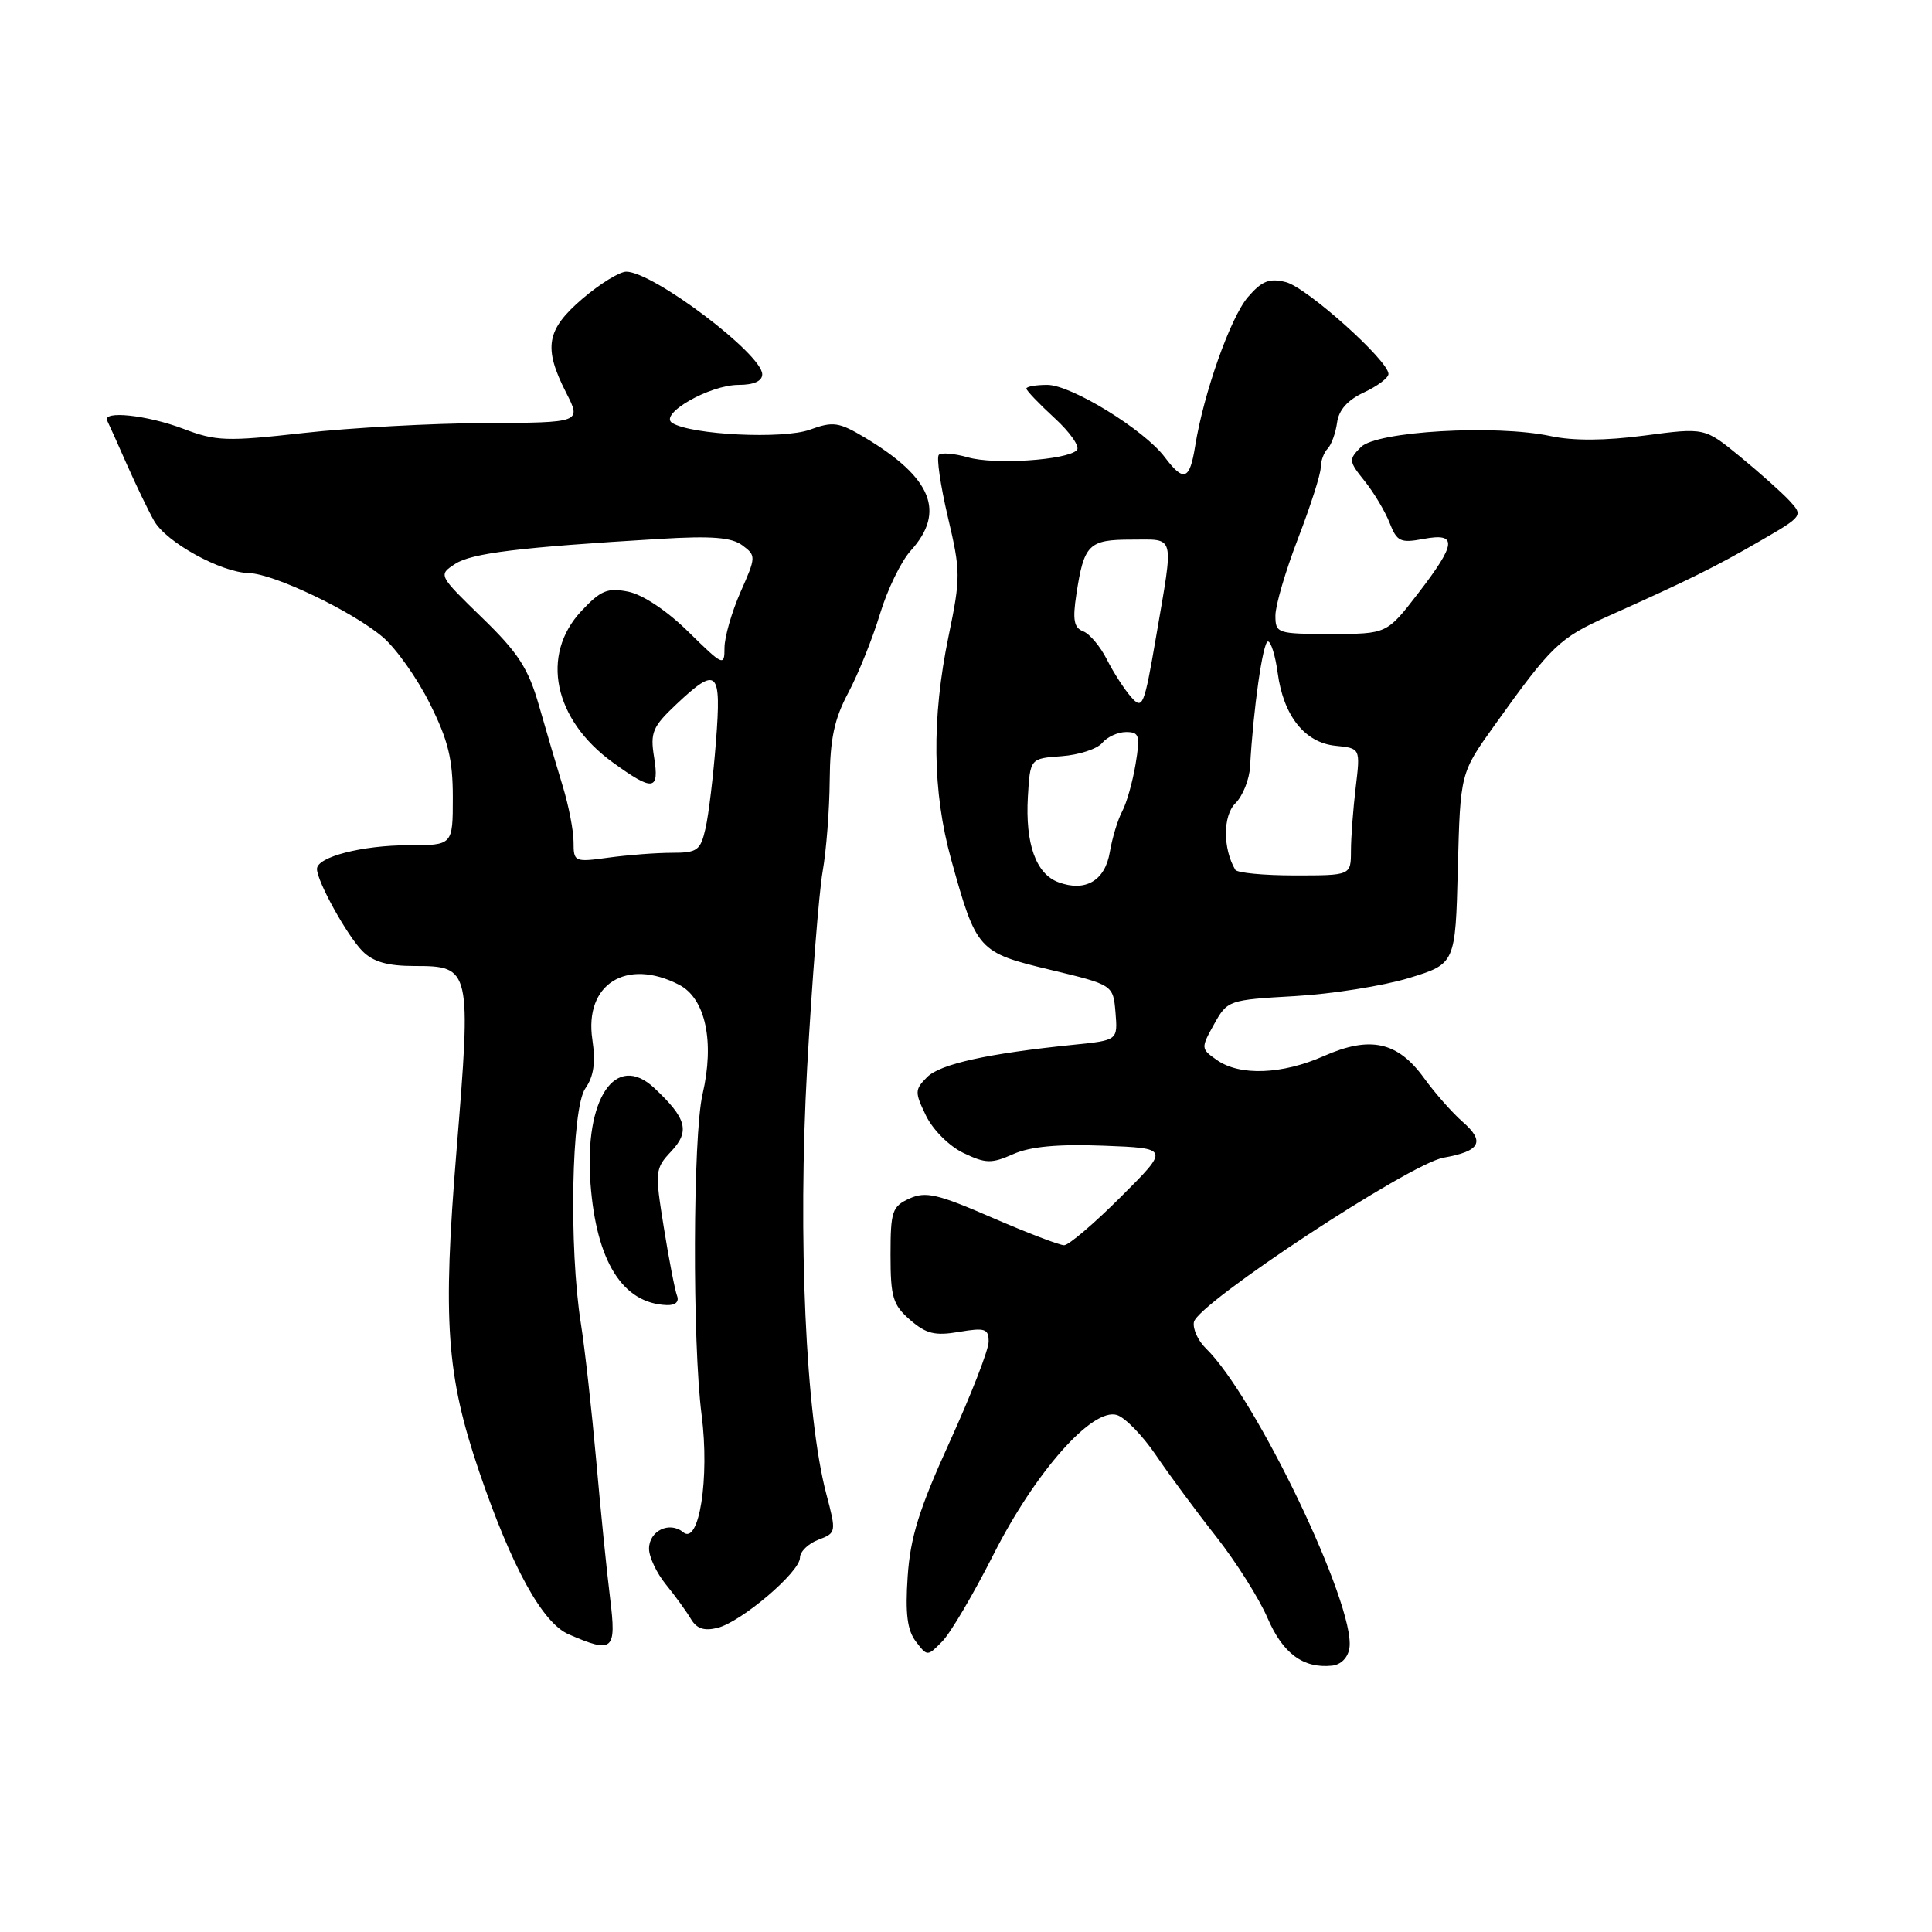 <?xml version="1.0" encoding="UTF-8" standalone="no"?>
<!DOCTYPE svg PUBLIC "-//W3C//DTD SVG 1.1//EN" "http://www.w3.org/Graphics/SVG/1.1/DTD/svg11.dtd" >
<svg xmlns="http://www.w3.org/2000/svg" xmlns:xlink="http://www.w3.org/1999/xlink" version="1.1" viewBox="0 0 256 256">
 <g >
 <path fill="currentColor"
d=" M 178.81 218.35 C 179.61 212.70 166.36 185.07 159.78 178.66 C 158.74 177.65 158.03 176.08 158.20 175.18 C 158.68 172.70 186.78 154.20 191.27 153.40 C 196.16 152.54 196.83 151.28 193.80 148.64 C 192.45 147.46 190.14 144.85 188.68 142.83 C 185.19 138.02 181.55 137.22 175.42 139.93 C 169.89 142.38 164.29 142.59 161.26 140.47 C 159.11 138.97 159.11 138.88 160.87 135.72 C 162.64 132.54 162.78 132.49 171.58 131.99 C 176.49 131.71 183.28 130.63 186.67 129.60 C 192.85 127.71 192.85 127.71 193.17 115.08 C 193.50 102.44 193.50 102.44 198.00 96.15 C 205.65 85.46 206.59 84.56 213.14 81.62 C 223.77 76.86 227.26 75.13 233.24 71.67 C 238.92 68.38 238.95 68.33 237.09 66.32 C 236.05 65.21 233.10 62.58 230.54 60.48 C 225.88 56.66 225.88 56.66 217.94 57.71 C 212.68 58.40 208.46 58.43 205.44 57.78 C 198.15 56.23 182.43 57.14 180.33 59.24 C 178.68 60.89 178.71 61.12 180.82 63.74 C 182.04 65.26 183.53 67.75 184.13 69.28 C 185.10 71.76 185.56 71.98 188.61 71.41 C 193.16 70.56 193.01 72.00 187.88 78.66 C 183.76 84.00 183.76 84.00 176.38 84.00 C 169.23 84.00 169.00 83.93 169.00 81.56 C 169.00 80.22 170.35 75.62 172.00 71.34 C 173.65 67.05 175.00 62.84 175.00 61.97 C 175.00 61.11 175.41 59.97 175.92 59.45 C 176.42 58.93 176.98 57.38 177.17 56.00 C 177.39 54.33 178.57 53.00 180.73 52.00 C 182.50 51.17 183.97 50.08 183.98 49.56 C 184.02 47.82 173.14 38.07 170.38 37.38 C 168.19 36.83 167.21 37.22 165.36 39.36 C 163.04 42.07 159.49 52.09 158.36 59.14 C 157.64 63.63 156.85 63.91 154.33 60.57 C 151.60 56.94 141.94 51.00 138.77 51.00 C 137.25 51.00 136.00 51.22 136.00 51.49 C 136.00 51.75 137.69 53.52 139.75 55.41 C 141.81 57.30 143.13 59.20 142.69 59.65 C 141.36 60.98 131.74 61.61 128.25 60.60 C 126.46 60.09 124.73 59.94 124.40 60.27 C 124.07 60.60 124.61 64.30 125.59 68.48 C 127.30 75.72 127.30 76.51 125.69 84.30 C 123.43 95.22 123.54 104.89 126.04 113.91 C 129.38 125.95 129.61 126.21 139.16 128.50 C 147.50 130.50 147.50 130.50 147.81 134.17 C 148.11 137.84 148.11 137.84 142.31 138.43 C 130.88 139.59 124.58 140.98 122.84 142.73 C 121.20 144.38 121.19 144.72 122.71 147.85 C 123.63 149.73 125.80 151.89 127.67 152.78 C 130.61 154.19 131.38 154.20 134.25 152.93 C 136.51 151.92 140.15 151.58 146.23 151.81 C 154.97 152.15 154.97 152.15 148.54 158.57 C 145.00 162.11 141.61 165.00 141.00 165.00 C 140.39 165.00 136.09 163.35 131.45 161.34 C 124.23 158.20 122.66 157.84 120.51 158.81 C 118.21 159.86 118.00 160.50 118.00 166.30 C 118.00 171.88 118.31 172.91 120.59 174.89 C 122.72 176.74 123.88 177.03 127.09 176.48 C 130.53 175.90 131.00 176.06 131.00 177.78 C 131.00 178.85 128.68 184.81 125.85 191.03 C 121.78 199.97 120.62 203.70 120.27 208.91 C 119.94 213.82 120.22 216.01 121.35 217.50 C 122.88 219.50 122.88 219.50 124.85 217.50 C 125.94 216.40 128.99 211.22 131.63 206.00 C 137.20 195.00 144.76 186.47 148.01 187.50 C 149.10 187.85 151.42 190.24 153.17 192.82 C 154.91 195.39 158.50 200.25 161.15 203.61 C 163.79 206.97 166.85 211.82 167.95 214.38 C 169.97 219.09 172.68 221.10 176.50 220.71 C 177.70 220.58 178.62 219.64 178.81 218.35 Z  M 80.84 211.75 C 80.41 208.31 79.58 200.10 79.00 193.50 C 78.41 186.90 77.50 178.75 76.97 175.38 C 75.37 165.29 75.72 146.84 77.56 144.22 C 78.68 142.62 78.94 140.79 78.49 137.74 C 77.40 130.41 83.00 126.88 89.99 130.49 C 93.49 132.30 94.71 138.03 93.09 145.00 C 91.81 150.51 91.73 177.92 92.97 187.50 C 94.04 195.83 92.64 204.78 90.53 203.03 C 88.72 201.53 86.00 202.84 86.00 205.21 C 86.00 206.31 87.01 208.45 88.25 209.97 C 89.49 211.49 90.97 213.54 91.55 214.52 C 92.31 215.81 93.30 216.14 95.08 215.70 C 98.24 214.90 106.00 208.30 106.00 206.40 C 106.00 205.60 107.09 204.54 108.42 204.03 C 110.82 203.12 110.83 203.04 109.49 197.96 C 106.76 187.60 105.70 164.03 106.95 141.50 C 107.60 129.95 108.52 118.25 109.00 115.50 C 109.49 112.75 109.91 107.30 109.94 103.40 C 109.99 97.89 110.54 95.28 112.42 91.76 C 113.74 89.26 115.63 84.58 116.60 81.36 C 117.57 78.14 119.41 74.35 120.69 72.95 C 125.32 67.83 123.49 63.31 114.63 58.00 C 111.15 55.92 110.40 55.81 107.30 56.94 C 103.75 58.22 91.64 57.63 89.08 56.05 C 87.22 54.90 94.01 51.00 97.87 51.00 C 99.88 51.00 101.00 50.50 101.00 49.60 C 101.00 46.92 86.54 36.00 82.98 36.00 C 82.09 36.00 79.48 37.61 77.18 39.58 C 72.38 43.69 71.97 46.06 75.02 52.04 C 77.04 56.00 77.04 56.00 64.27 56.06 C 57.25 56.09 46.45 56.68 40.27 57.37 C 30.00 58.52 28.63 58.47 24.27 56.81 C 19.46 54.99 13.51 54.36 14.21 55.75 C 14.42 56.16 15.58 58.75 16.79 61.50 C 18.01 64.25 19.63 67.62 20.41 69.00 C 22.01 71.85 29.27 75.85 33.00 75.94 C 36.28 76.02 46.64 80.97 50.69 84.39 C 52.45 85.87 55.26 89.83 56.94 93.20 C 59.39 98.09 60.00 100.59 60.00 105.66 C 60.00 112.00 60.00 112.00 54.15 112.00 C 47.99 112.00 42.00 113.55 42.00 115.14 C 42.00 116.78 46.00 124.00 48.04 126.04 C 49.46 127.46 51.37 128.00 54.96 128.00 C 62.38 128.00 62.46 128.36 60.49 152.47 C 58.64 175.05 59.15 182.21 63.49 194.99 C 67.80 207.64 71.86 215.03 75.34 216.55 C 81.26 219.12 81.70 218.74 80.84 211.75 Z  M 89.71 171.69 C 89.43 170.96 88.64 166.90 87.96 162.65 C 86.76 155.19 86.79 154.85 88.94 152.56 C 91.45 149.89 90.99 148.19 86.69 144.16 C 81.56 139.37 77.40 145.58 78.24 156.78 C 79.01 167.15 82.50 172.72 88.36 172.93 C 89.50 172.97 90.02 172.49 89.71 171.69 Z  M 140.24 116.90 C 137.26 115.79 135.84 111.80 136.20 105.56 C 136.50 100.50 136.50 100.50 140.67 100.20 C 142.97 100.03 145.38 99.24 146.04 98.45 C 146.70 97.65 148.13 97.00 149.21 97.00 C 150.97 97.00 151.10 97.45 150.47 101.25 C 150.08 103.59 149.29 106.40 148.70 107.50 C 148.11 108.60 147.38 111.02 147.06 112.89 C 146.43 116.70 143.82 118.23 140.24 116.90 Z  M 163.68 115.25 C 162.03 112.45 162.03 108.11 163.68 106.46 C 164.67 105.48 165.55 103.28 165.64 101.59 C 166.06 93.97 167.34 85.00 168.01 85.00 C 168.41 85.00 168.99 86.87 169.30 89.16 C 170.06 94.86 172.90 98.42 176.98 98.82 C 180.26 99.15 180.26 99.15 179.64 104.32 C 179.30 107.17 179.01 110.96 179.01 112.75 C 179.00 116.00 179.00 116.00 171.56 116.00 C 167.47 116.00 163.92 115.66 163.68 115.25 Z  M 149.87 92.35 C 148.97 91.33 147.53 89.09 146.66 87.37 C 145.79 85.65 144.38 83.97 143.52 83.65 C 142.30 83.18 142.11 82.13 142.62 78.78 C 143.63 72.11 144.25 71.50 149.93 71.50 C 155.80 71.50 155.55 70.54 153.19 84.35 C 151.60 93.61 151.40 94.09 149.87 92.35 Z  M 76.00 111.57 C 76.00 110.09 75.36 106.77 74.57 104.19 C 73.78 101.61 72.36 96.80 71.42 93.50 C 70.00 88.55 68.68 86.51 63.88 81.85 C 58.07 76.20 58.06 76.19 60.31 74.72 C 62.49 73.29 68.79 72.52 87.50 71.40 C 94.32 70.99 96.95 71.20 98.37 72.26 C 100.20 73.62 100.19 73.78 98.12 78.45 C 96.96 81.09 96.00 84.42 96.00 85.84 C 96.00 88.33 95.82 88.24 91.24 83.74 C 88.40 80.94 85.18 78.79 83.25 78.40 C 80.49 77.85 79.60 78.22 77.02 80.98 C 71.58 86.80 73.36 95.35 81.19 101.02 C 86.55 104.91 87.39 104.80 86.67 100.33 C 86.14 97.07 86.46 96.30 89.61 93.33 C 95.04 88.21 95.61 88.75 94.87 98.25 C 94.52 102.79 93.90 107.96 93.49 109.75 C 92.82 112.70 92.41 113.00 89.01 113.00 C 86.96 113.00 83.19 113.29 80.64 113.64 C 76.11 114.26 76.00 114.21 76.00 111.57 Z "/>
</g>
</svg>